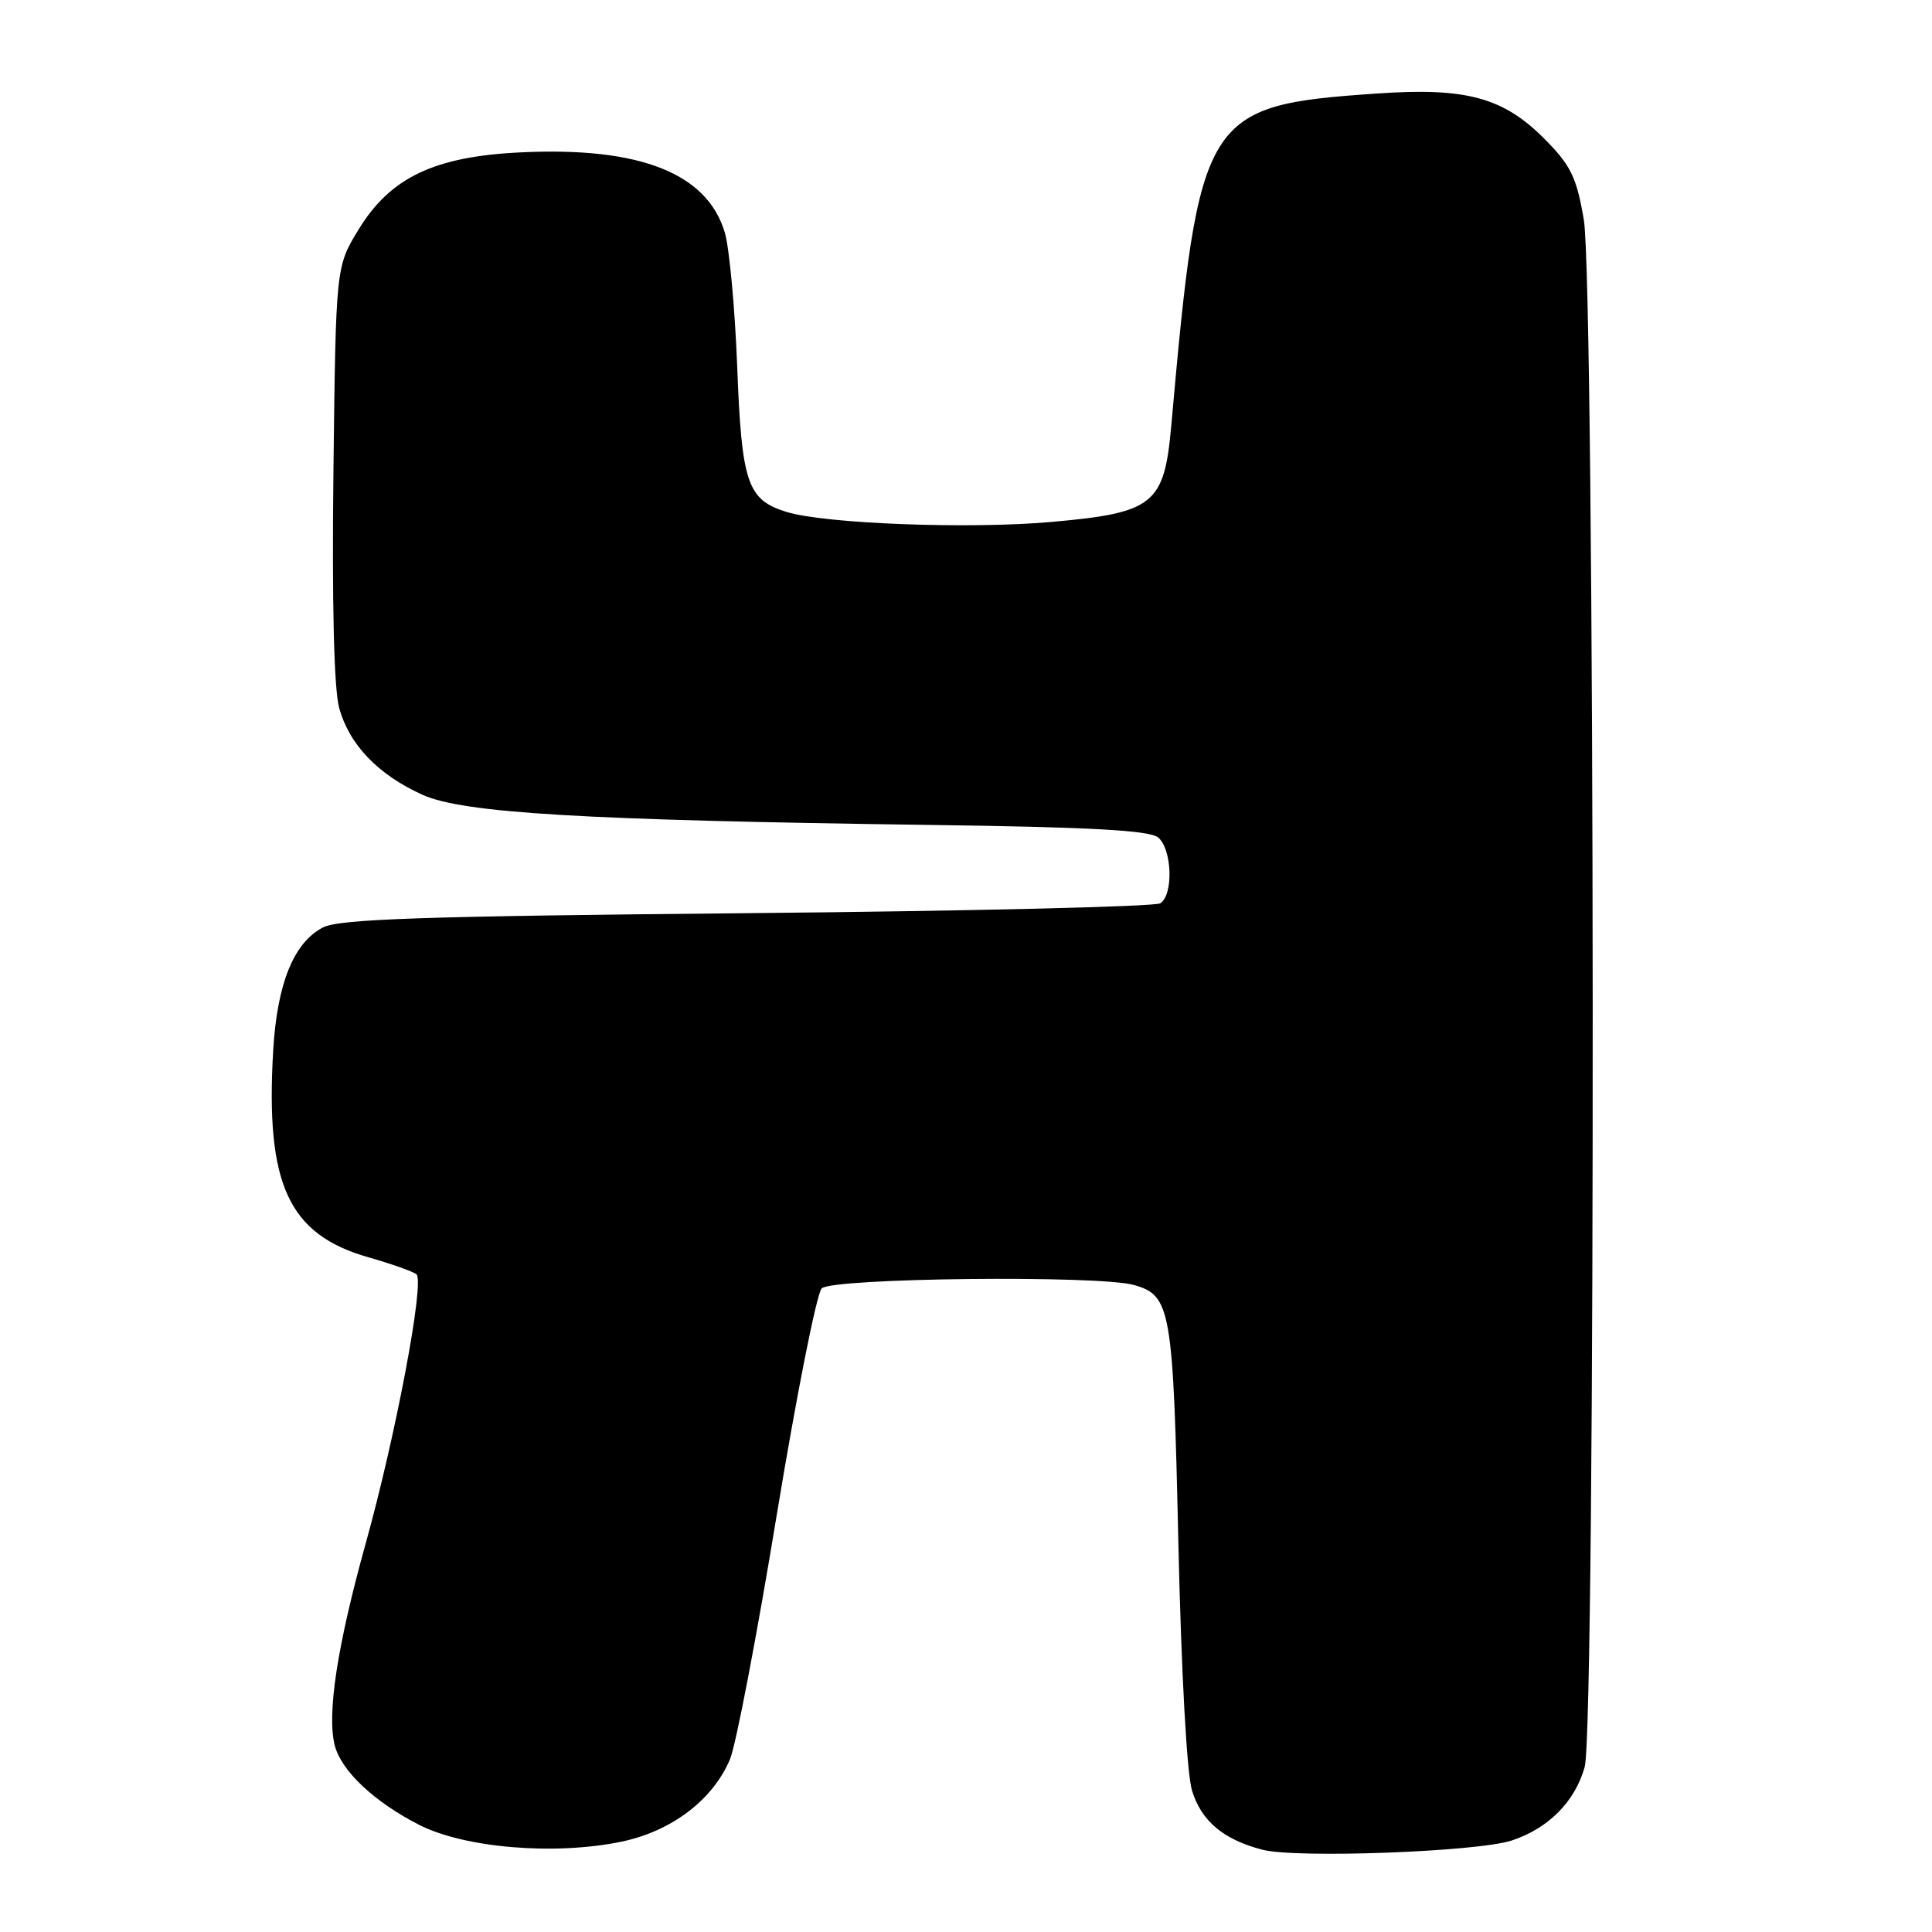 <?xml version="1.0" encoding="UTF-8" standalone="no"?>
<!DOCTYPE svg PUBLIC "-//W3C//DTD SVG 1.1//EN" "http://www.w3.org/Graphics/SVG/1.1/DTD/svg11.dtd" >
<svg xmlns="http://www.w3.org/2000/svg" xmlns:xlink="http://www.w3.org/1999/xlink" version="1.1" viewBox="0 0 256 256">
 <g >
 <path fill="currentColor"
d=" M 200.30 243.88 C 205.16 242.29 208.71 238.71 209.98 234.13 C 211.47 228.78 211.36 37.72 209.86 29.08 C 208.89 23.43 208.14 21.91 204.60 18.35 C 199.17 12.91 194.24 11.57 182.48 12.39 C 159.52 13.97 158.89 14.99 155.20 56.40 C 154.27 66.85 152.91 67.95 139.32 69.16 C 128.47 70.13 109.33 69.41 104.21 67.83 C 99.02 66.23 98.27 64.02 97.68 48.50 C 97.38 40.80 96.64 32.84 96.04 30.81 C 93.69 22.94 84.77 19.43 69.00 20.19 C 57.57 20.73 51.72 23.51 47.51 30.42 C 44.50 35.34 44.50 35.34 44.18 62.55 C 43.98 79.82 44.25 91.22 44.93 93.75 C 46.25 98.65 50.08 102.65 56.00 105.32 C 61.36 107.73 77.20 108.68 122.71 109.30 C 144.43 109.59 152.32 110.02 153.46 110.97 C 155.31 112.50 155.51 118.55 153.75 119.69 C 153.06 120.14 128.43 120.72 99.00 121.00 C 56.07 121.40 44.97 121.77 42.80 122.89 C 38.93 124.88 36.72 130.32 36.20 139.18 C 35.16 156.96 38.21 163.58 48.86 166.61 C 51.96 167.50 54.81 168.51 55.19 168.86 C 56.28 169.87 52.44 190.23 48.46 204.50 C 44.70 218.01 43.30 227.08 44.35 231.25 C 45.19 234.62 49.55 238.73 55.49 241.78 C 61.53 244.87 73.48 245.87 82.35 244.03 C 88.99 242.65 94.48 238.48 96.73 233.10 C 97.52 231.22 100.30 216.69 102.91 200.81 C 105.53 184.93 108.21 171.39 108.88 170.72 C 110.26 169.33 145.52 168.95 150.22 170.26 C 155.16 171.64 155.45 173.34 156.14 204.50 C 156.53 221.64 157.26 235.04 157.95 237.26 C 159.18 241.30 162.12 243.76 167.28 245.10 C 171.79 246.26 195.71 245.38 200.30 243.88 Z "/>
</g>
</svg>